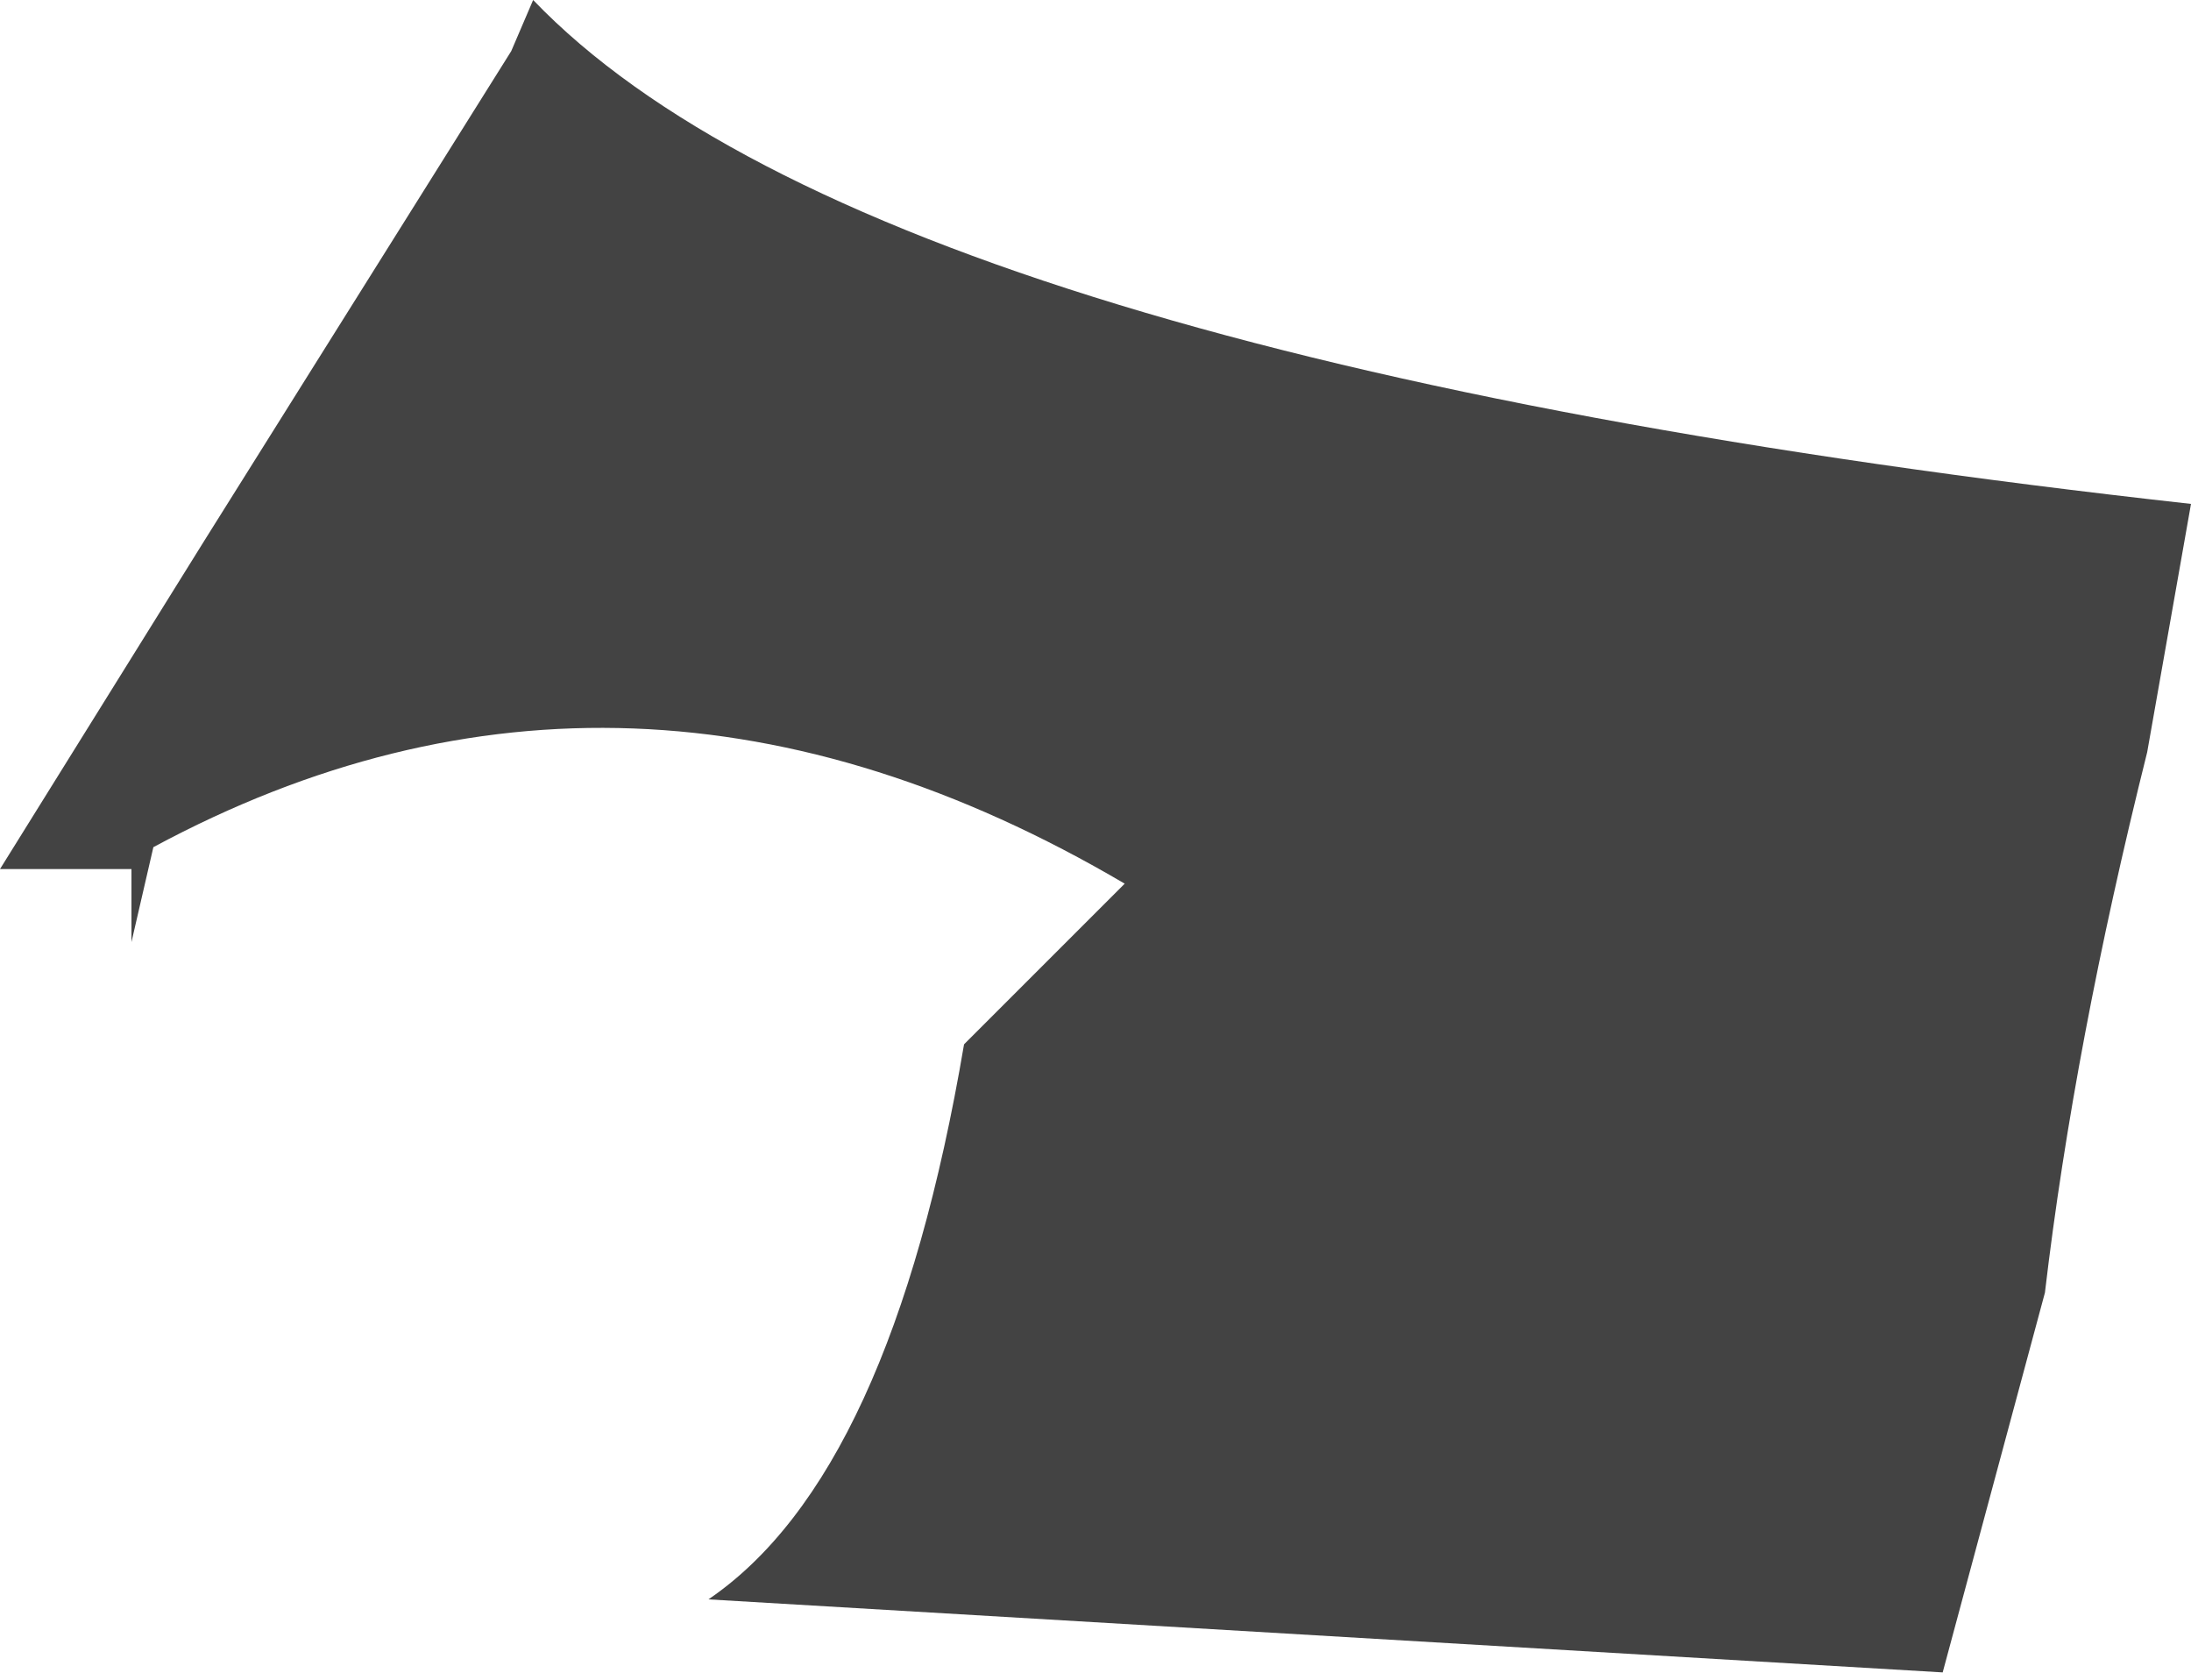 <?xml version="1.0" encoding="UTF-8" standalone="no"?>
<svg xmlns:xlink="http://www.w3.org/1999/xlink" height="11.5px" width="15.0px" xmlns="http://www.w3.org/2000/svg">
  <g transform="matrix(1.0, 0.0, 0.0, 1.0, 7.5, 5.75)">
    <path d="M-6.45 0.05 L-6.6 0.7 -6.6 0.2 -7.5 0.2 -6.1 -2.05 -4.0 -5.4 -3.85 -5.75 Q-1.5 -3.3 7.5 -2.3 L7.2 -0.6 Q6.7 1.4 6.5 3.1 L5.8 5.7 -2.65 5.2 Q-1.4 4.35 -0.9 1.4 L0.2 0.3 Q-3.2 -1.7 -6.45 0.05" fill="#434343" fill-rule="evenodd" stroke="none"/>
  </g>
</svg>
